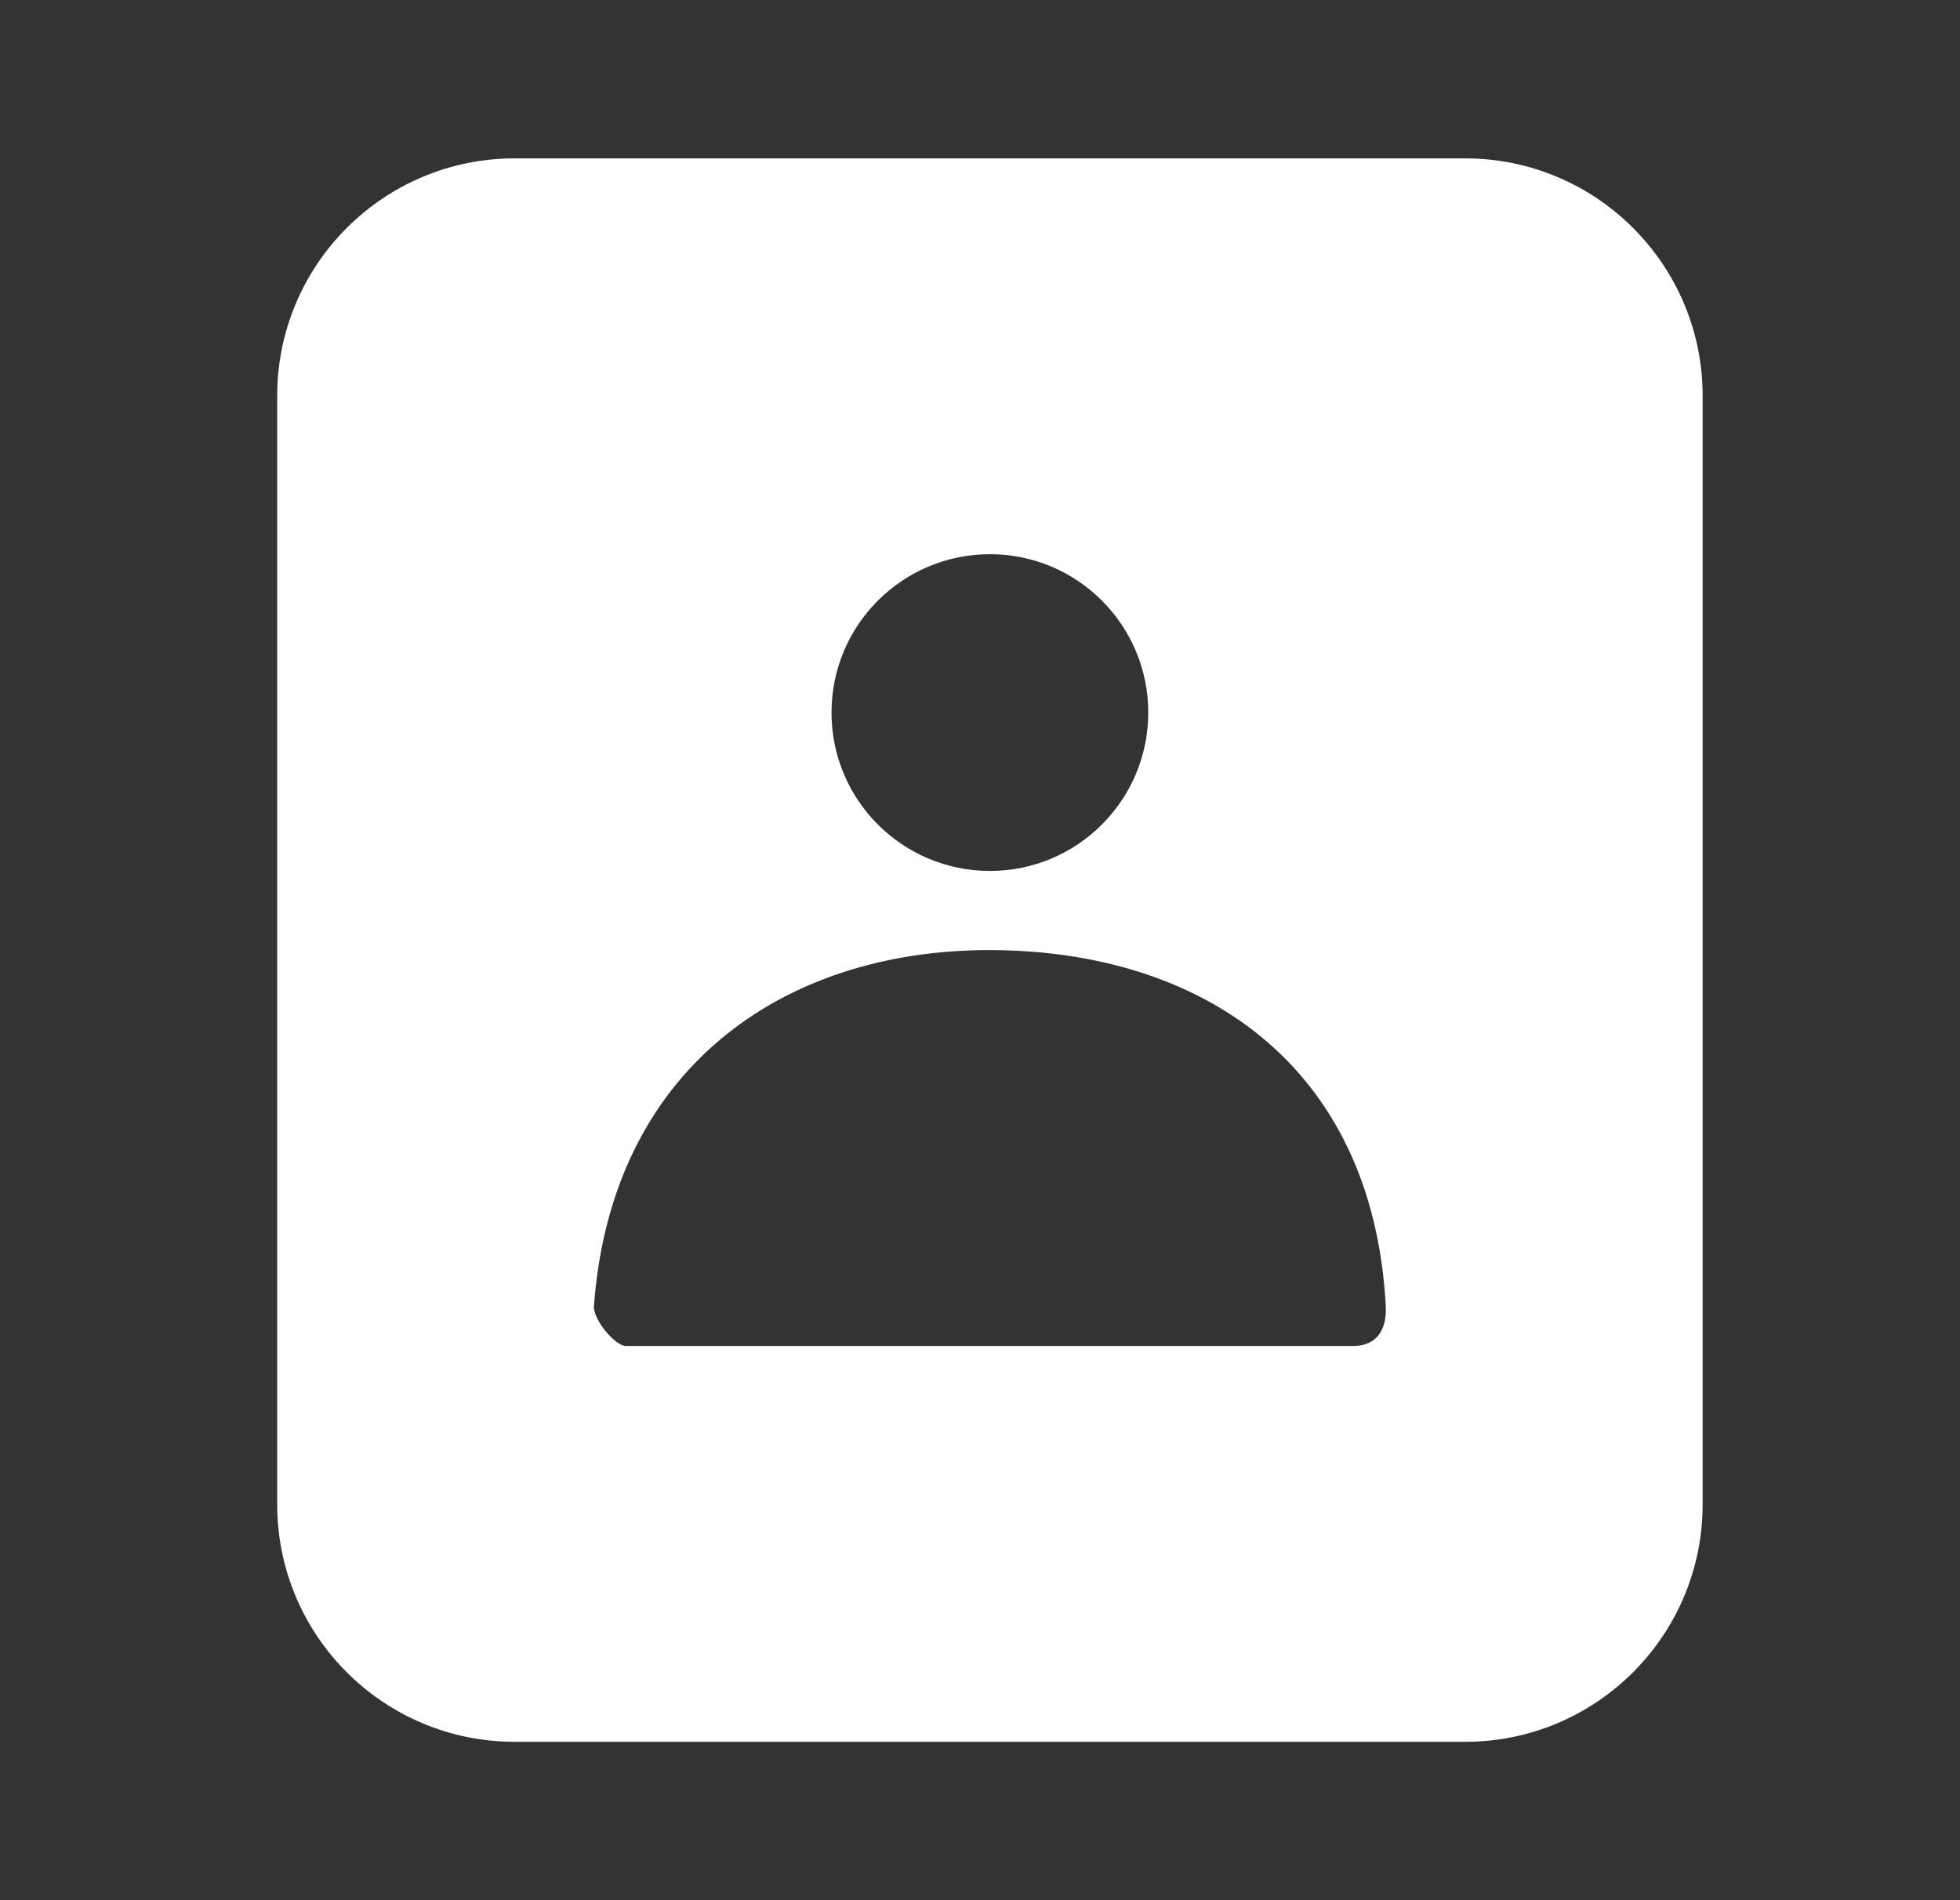 <svg width="33" height="32" viewBox="0 0 33 32" fill="none" xmlns="http://www.w3.org/2000/svg">
<rect x="0" y="0" width="33" height="32" fill="#333333" stroke="none"/>
<path fill-rule="evenodd" clip-rule="evenodd" d="M8.667 2.667H24.667C26.876 2.667 28.667 4.458 28.667 6.667V25.333C28.667 27.543 26.876 29.333 24.667 29.333H8.667C6.457 29.333 4.667 27.543 4.667 25.333V6.667C4.667 4.458 6.457 2.667 8.667 2.667ZM16.667 14.667C18.139 14.667 19.333 13.473 19.333 12C19.333 10.527 18.139 9.333 16.667 9.333C15.194 9.333 14 10.527 14 12C14 13.473 15.194 14.667 16.667 14.667ZM10 21.999C9.985 22.216 10.353 22.667 10.539 22.667C15.952 22.667 20.03 22.667 22.775 22.667C23.332 22.667 23.34 22.163 23.332 22C23.115 17.911 20.201 16 16.654 16C13.157 16 10.288 18.022 10 21.999Z" fill="white"/>
</svg>
